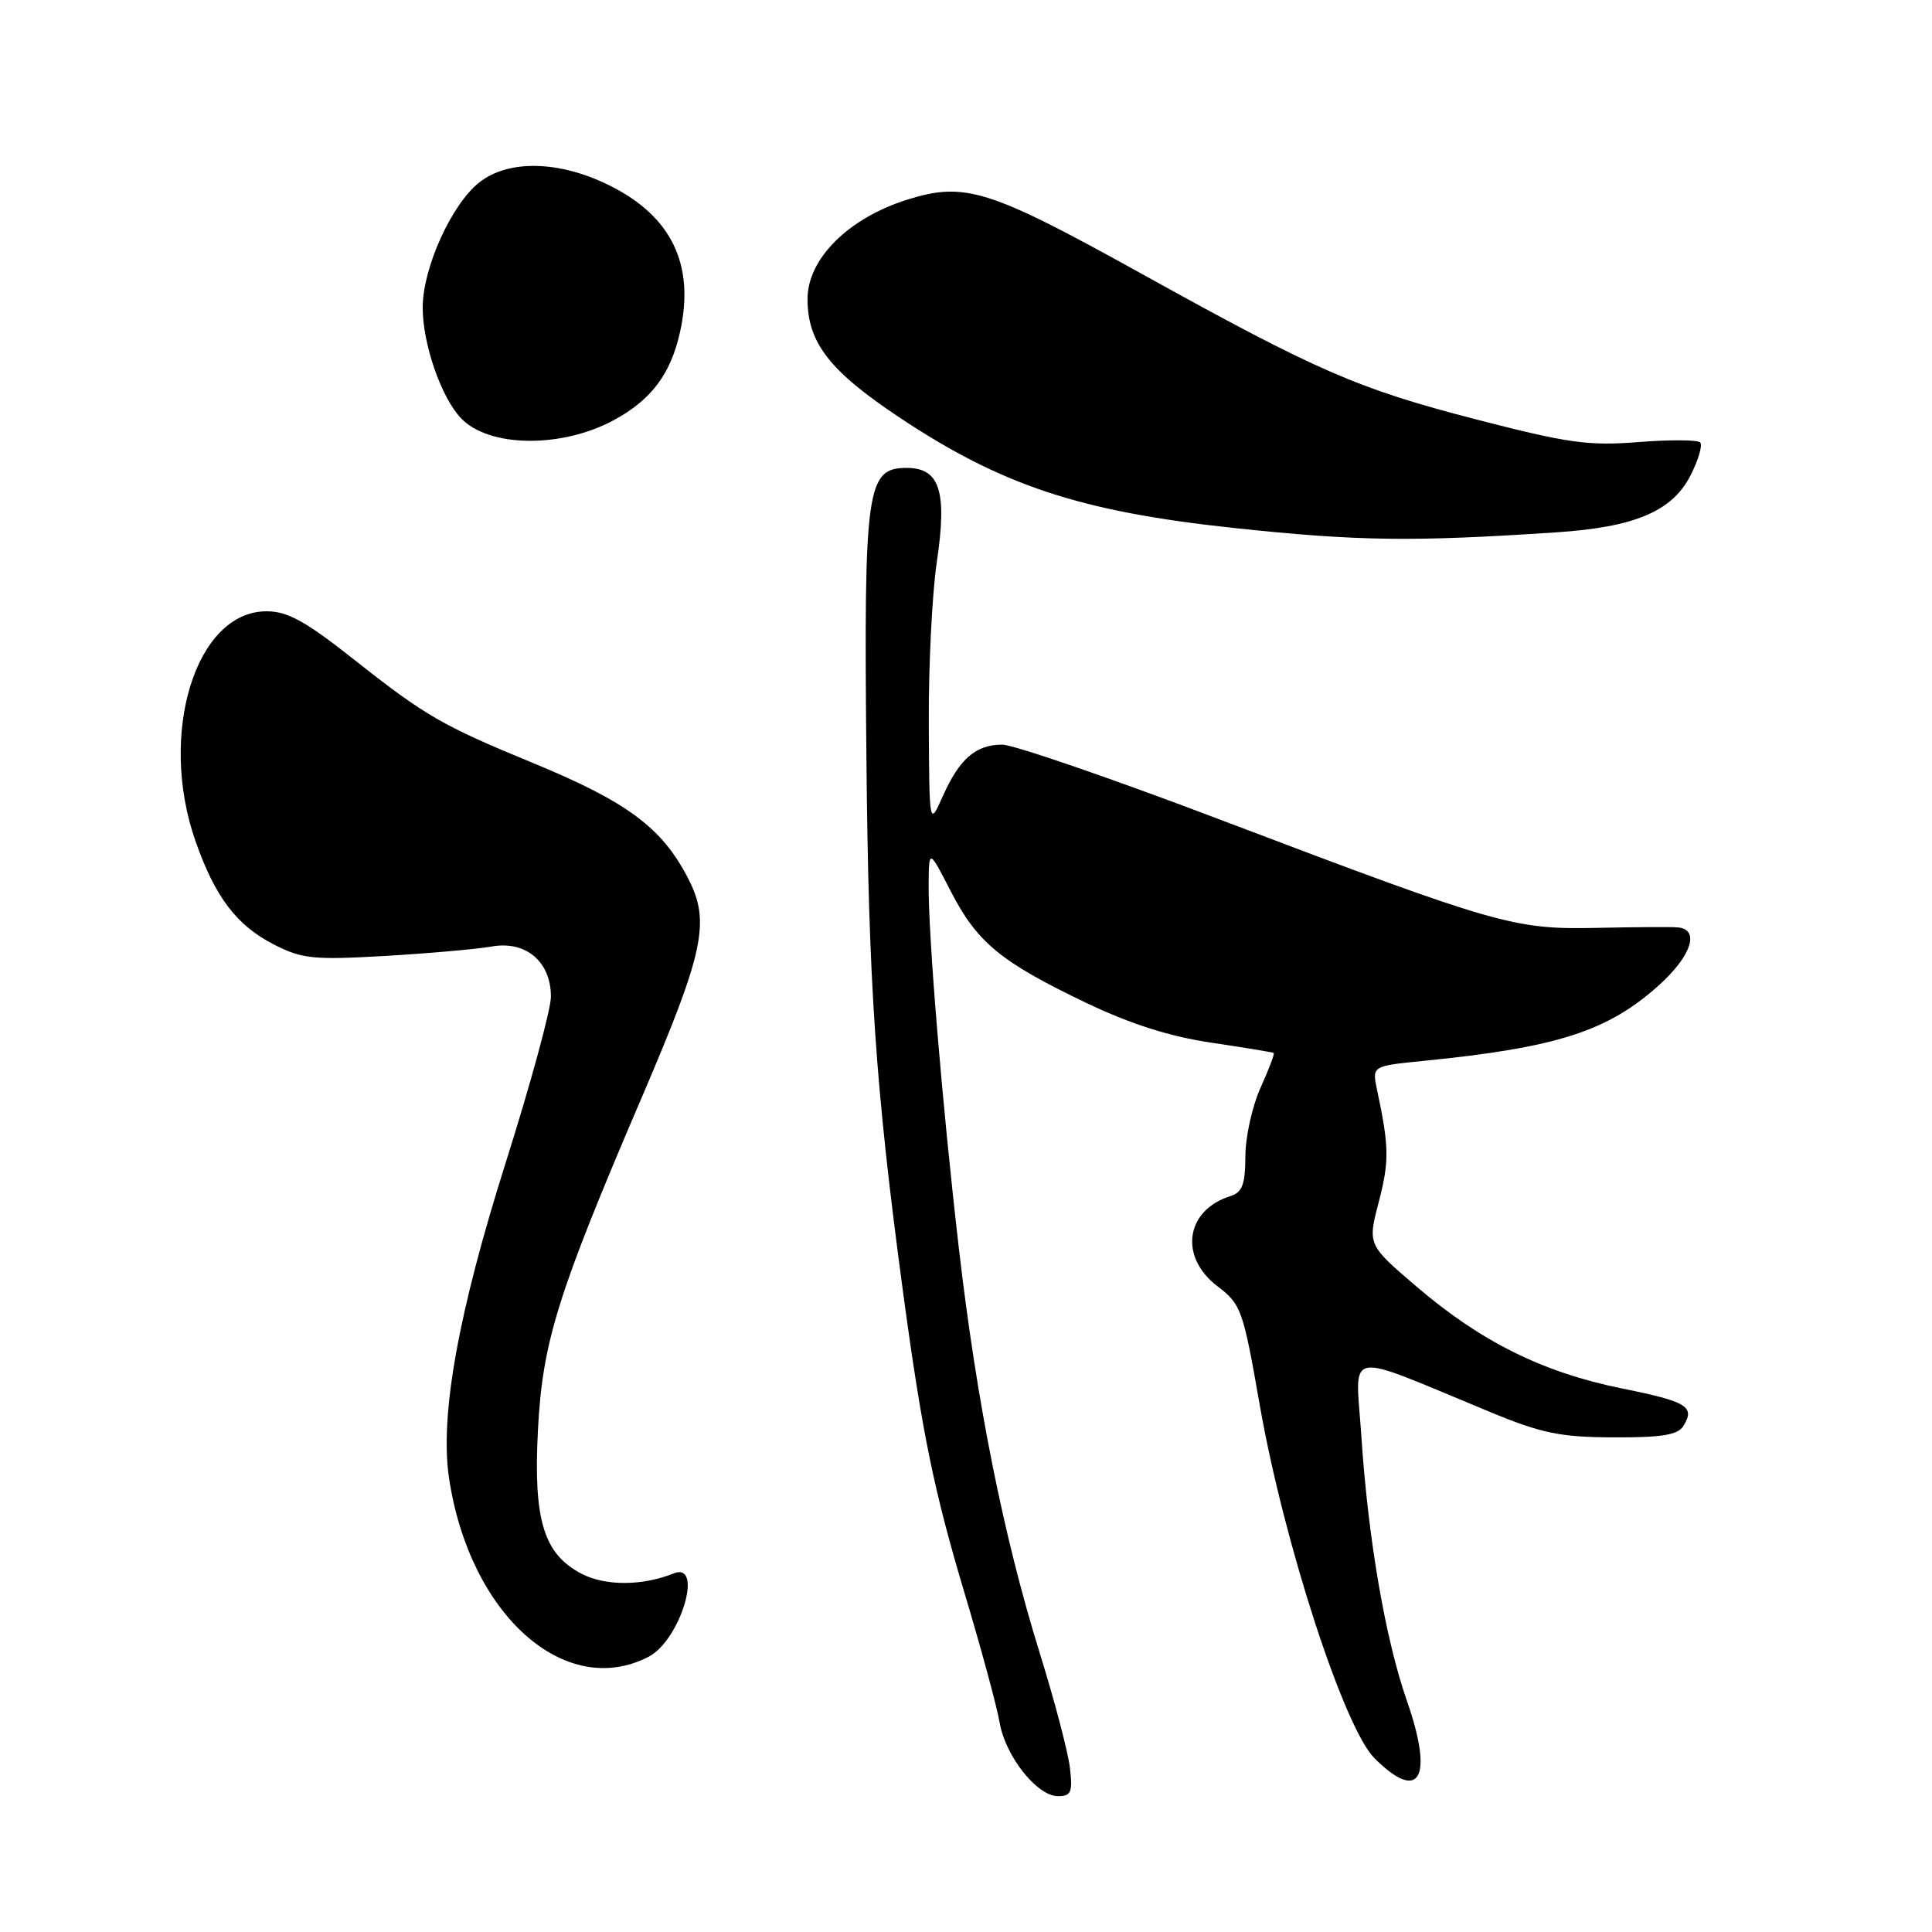 <?xml version="1.0" encoding="UTF-8" standalone="no"?>
<!DOCTYPE svg PUBLIC "-//W3C//DTD SVG 1.1//EN" "http://www.w3.org/Graphics/SVG/1.1/DTD/svg11.dtd" >
<svg xmlns="http://www.w3.org/2000/svg" xmlns:xlink="http://www.w3.org/1999/xlink" version="1.1" viewBox="0 0 256 256">
 <g >
 <path fill="currentColor"
d=" M 141.77 234.25 C 141.53 232.19 139.73 225.32 137.76 219.00 C 132.96 203.53 129.43 185.88 127.06 165.45 C 124.84 146.33 122.98 123.86 123.05 117.05 C 123.10 112.50 123.10 112.50 126.03 118.19 C 129.51 124.92 132.63 127.48 144.00 132.92 C 149.84 135.70 155.01 137.35 160.50 138.16 C 164.90 138.81 168.62 139.43 168.77 139.52 C 168.92 139.62 168.14 141.68 167.04 144.10 C 165.94 146.52 165.03 150.61 165.02 153.18 C 165.00 156.97 164.62 157.99 163.01 158.50 C 157.08 160.38 156.21 166.53 161.30 170.42 C 164.47 172.83 164.71 173.50 166.93 186.22 C 170.12 204.41 178.09 228.93 182.12 232.97 C 188.11 238.95 190.00 235.63 186.44 225.42 C 183.57 217.23 181.28 203.91 180.38 190.21 C 179.62 178.59 177.69 178.94 197.50 187.12 C 204.30 189.93 206.74 190.43 213.78 190.46 C 220.09 190.49 222.30 190.14 223.02 189.00 C 224.67 186.39 223.61 185.73 214.93 183.98 C 204.46 181.86 196.28 177.81 187.76 170.53 C 181.21 164.94 181.21 164.94 182.70 159.24 C 184.10 153.85 184.07 151.93 182.46 144.38 C 181.80 141.25 181.80 141.25 188.65 140.57 C 206.33 138.81 213.08 136.64 219.87 130.50 C 224.18 126.60 225.28 123.09 222.25 122.88 C 221.29 122.81 216.45 122.84 211.50 122.95 C 200.60 123.18 198.42 122.55 162.00 108.73 C 147.43 103.19 134.29 98.67 132.80 98.67 C 129.30 98.67 127.13 100.55 124.93 105.49 C 123.14 109.50 123.14 109.50 123.07 95.79 C 123.03 88.25 123.51 78.66 124.13 74.48 C 125.53 65.10 124.53 62.00 120.14 62.00 C 114.83 62.00 114.46 64.60 114.80 100.00 C 115.08 130.47 116.01 144.08 119.63 170.99 C 122.17 189.83 123.73 197.49 127.88 211.34 C 130.05 218.58 132.10 226.17 132.45 228.22 C 133.21 232.70 137.41 238.00 140.19 238.00 C 141.93 238.00 142.15 237.49 141.77 234.25 Z  M 85.94 219.53 C 90.16 217.35 93.30 206.86 89.25 208.49 C 85.13 210.15 80.23 210.17 77.08 208.54 C 72.04 205.93 70.66 201.43 71.28 189.50 C 71.88 177.83 73.85 171.52 85.00 145.50 C 93.30 126.13 94.15 122.16 91.20 116.43 C 87.72 109.66 83.13 106.25 70.50 101.05 C 58.67 96.18 56.31 94.82 47.16 87.59 C 40.48 82.30 38.13 81.00 35.31 81.00 C 25.92 81.00 20.91 97.26 25.92 111.50 C 28.51 118.88 31.37 122.64 36.31 125.16 C 40.04 127.06 41.53 127.21 50.98 126.67 C 56.77 126.33 63.14 125.77 65.14 125.42 C 69.68 124.61 73.00 127.42 73.00 132.07 C 73.00 133.75 70.31 143.62 67.03 153.99 C 60.72 173.92 58.26 187.58 59.50 195.86 C 62.21 213.93 74.86 225.26 85.94 219.53 Z  M 206.18 70.54 C 216.60 69.86 221.58 67.75 224.00 63.00 C 225.05 60.94 225.63 58.96 225.28 58.62 C 224.93 58.27 221.24 58.25 217.07 58.58 C 210.44 59.10 207.76 58.72 195.50 55.55 C 179.84 51.49 174.57 49.19 151.26 36.27 C 131.02 25.05 127.85 24.05 120.17 26.47 C 112.38 28.93 107.00 34.31 107.00 39.63 C 107.01 45.41 109.92 49.15 119.17 55.31 C 132.76 64.35 143.16 67.79 163.50 69.96 C 179.92 71.71 187.07 71.81 206.18 70.54 Z  M 81.41 55.63 C 86.30 52.97 88.86 49.56 90.09 44.07 C 92.11 35.13 89.03 28.69 80.80 24.59 C 74.14 21.27 67.40 21.11 63.51 24.17 C 59.84 27.06 56.02 35.48 56.01 40.73 C 56.00 45.54 58.43 52.59 61.06 55.39 C 64.75 59.32 74.45 59.43 81.41 55.63 Z "/>
</g>
</svg>